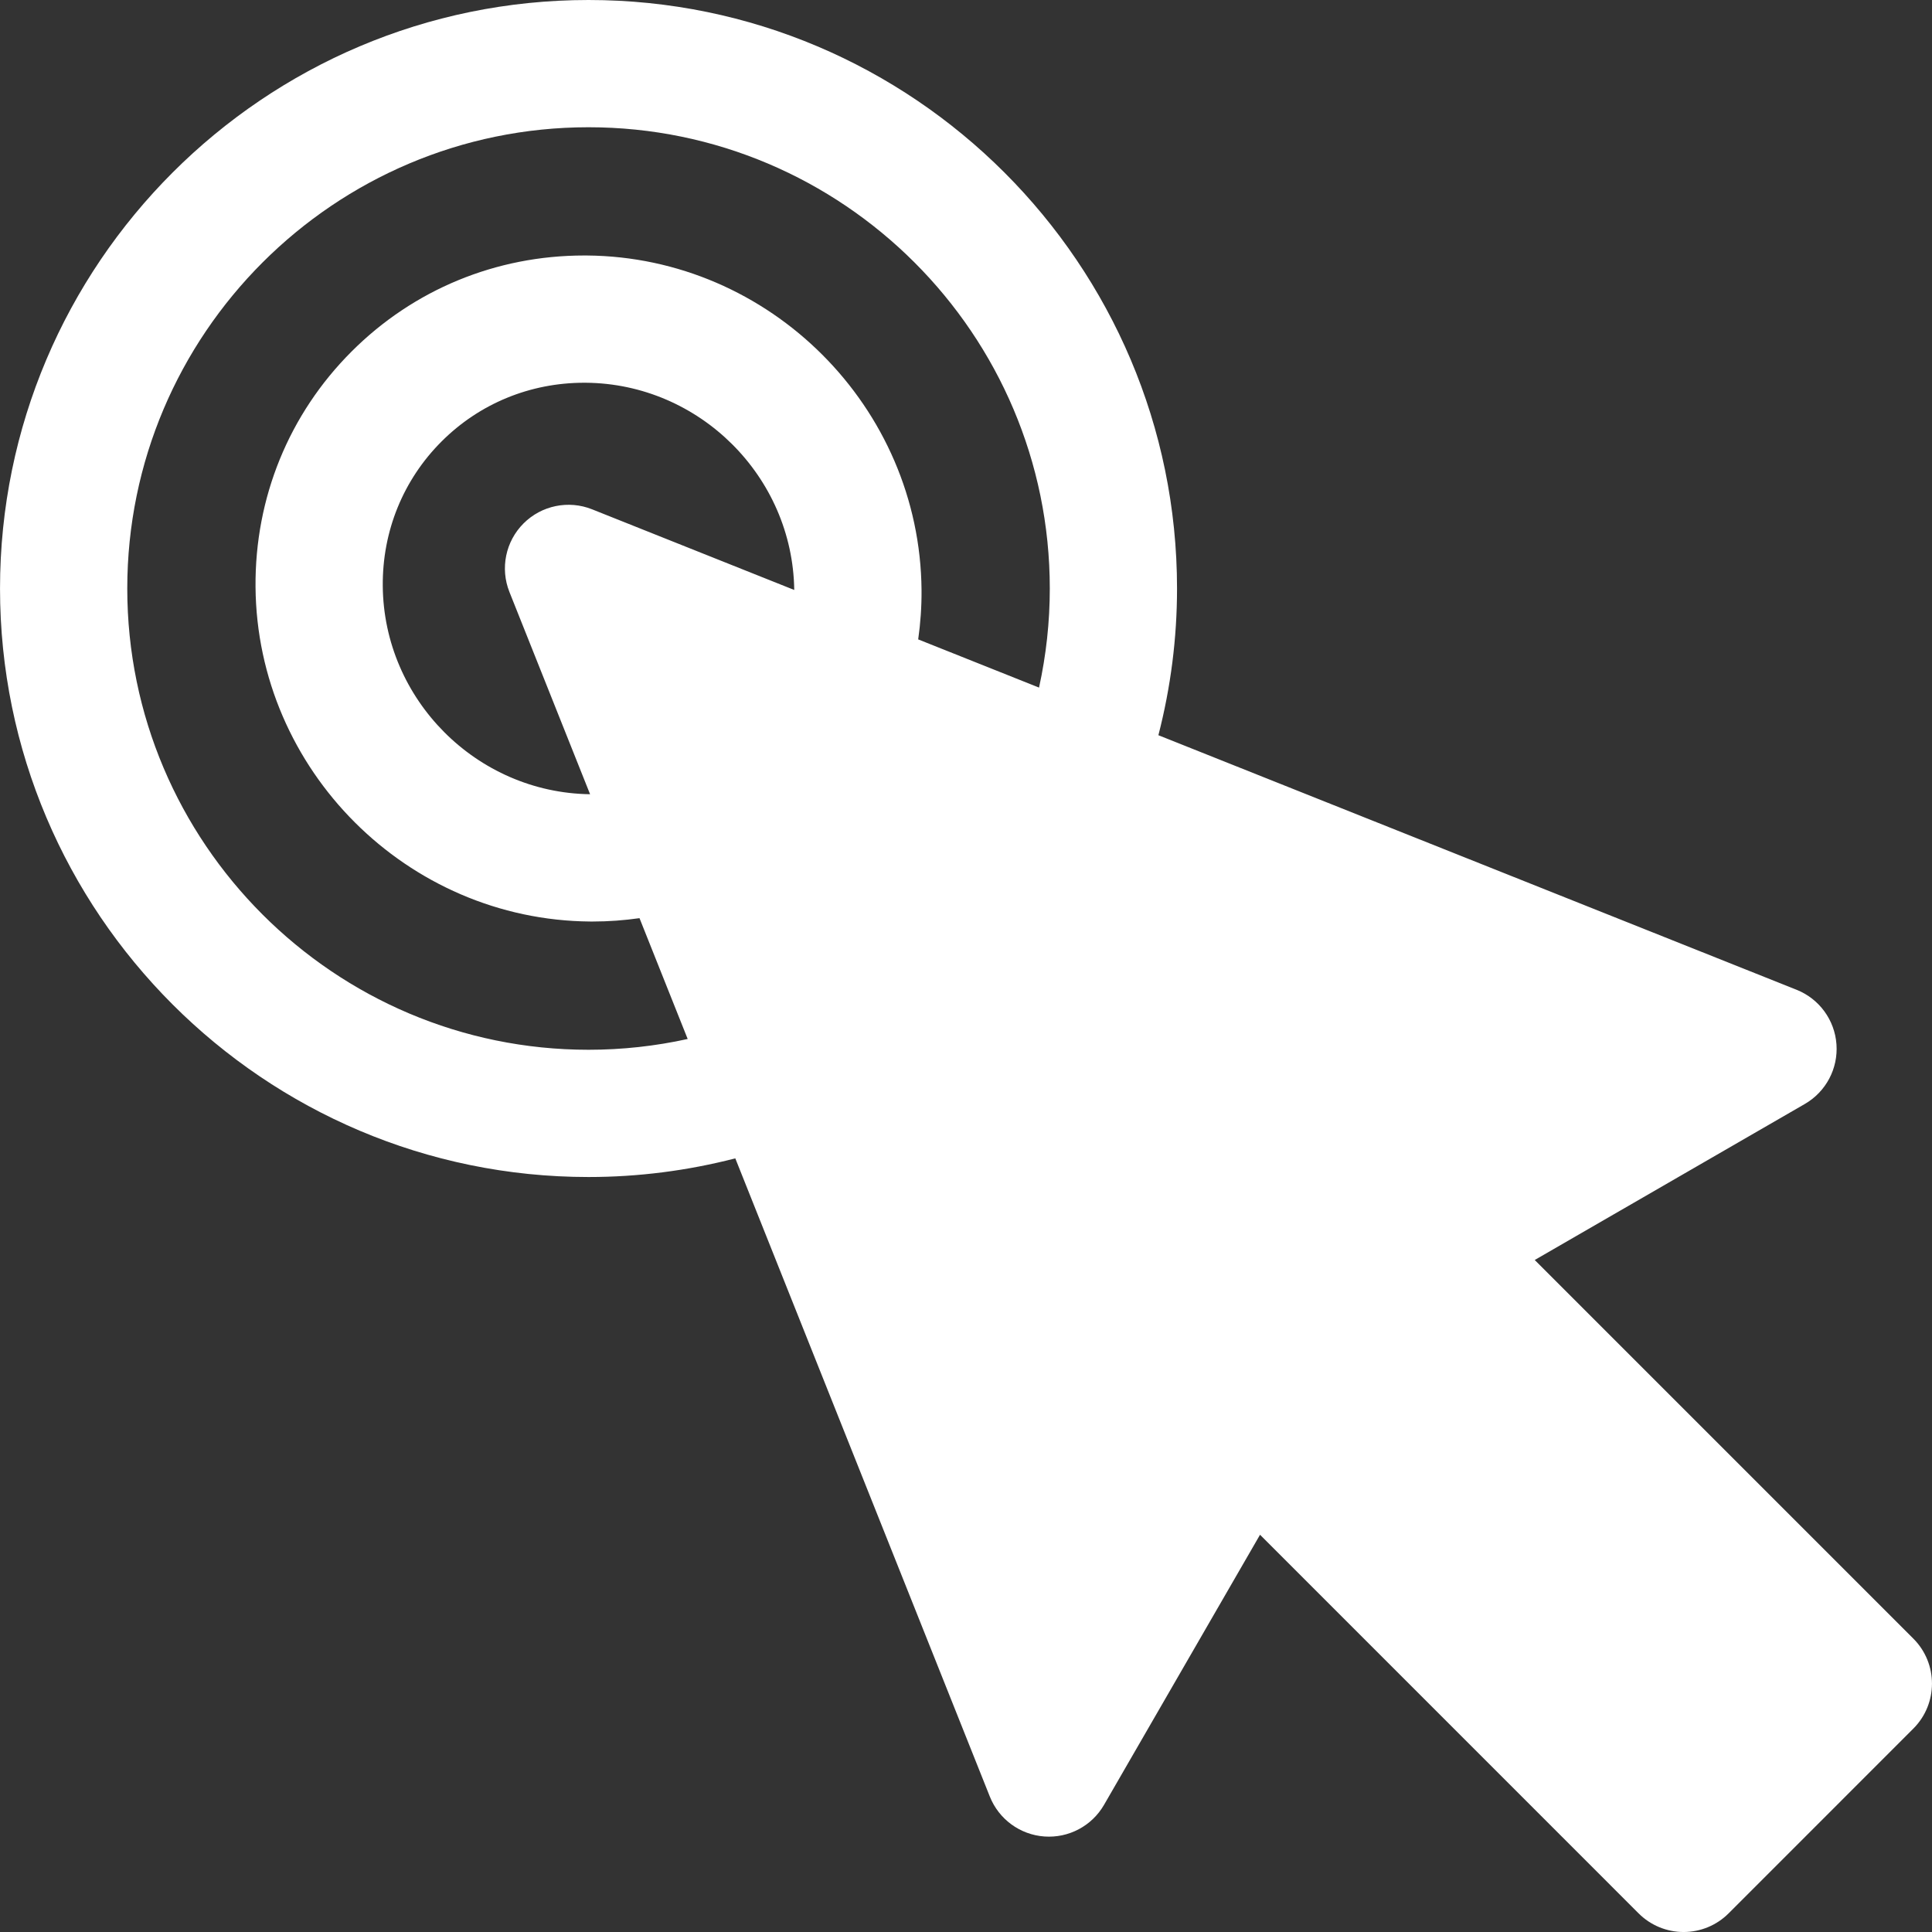 <?xml version="1.0" encoding="iso-8859-1"?>
<!-- Generator: Adobe Illustrator 18.0.0, SVG Export Plug-In . SVG Version: 6.00 Build 0)  -->
<!DOCTYPE svg PUBLIC "-//W3C//DTD SVG 1.1//EN" "http://www.w3.org/Graphics/SVG/1.1/DTD/svg11.dtd">
<svg xmlns="http://www.w3.org/2000/svg" xmlns:xlink="http://www.w3.org/1999/xlink" version="1.1" id="Capa_1" x="0px" y="0px" viewBox="0 0 296.999 296.999" style="enable-background:new 0 0 296.999 296.999;" xml:space="preserve" width="512px" height="512px">
<rect x="0" y="0" width="296.999" height="296.999" fill="#333333" stroke="none"/>
<path d="M294.13,251.898l-58.202-58.204l41.523-23.986c3.244-1.873,5.133-5.436,4.862-9.174c-0.27-3.737-2.65-6.991-6.131-8.379  l-98.106-39.134c1.892-7.345,2.866-14.894,2.865-22.553C180.942,40.584,140.358,0,90.474,0C40.588,0.001,0.003,40.585,0.003,90.469  c0,49.885,40.585,90.469,90.47,90.469c7.664,0,15.216-0.976,22.562-2.868l39.129,98.114c1.389,3.48,4.643,5.862,8.38,6.132  c3.743,0.27,7.301-1.619,9.174-4.863l23.981-41.523l58.199,58.205c1.834,1.835,4.322,2.865,6.916,2.865  c2.595,0,5.082-1.03,6.916-2.865l28.4-28.404C297.951,261.91,297.951,255.718,294.13,251.898z M91.021,78.295  c-3.629-1.448-7.774-0.595-10.539,2.168c-2.764,2.765-3.617,6.908-2.17,10.539l12.399,31.092  c-17.449-0.23-31.73-14.563-31.87-32.032c-0.066-8.418,3.143-16.3,9.034-22.191c5.832-5.832,13.613-9.034,21.935-9.034  c0.084,0,0.168,0,0.252,0.001c17.467,0.141,31.796,14.413,32.034,31.854L91.021,78.295z M90.473,161.377  c-39.099,0-70.908-31.81-70.908-70.908c0-39.098,31.81-70.907,70.909-70.908c39.099,0,70.907,31.81,70.907,70.909  c0.001,5.157-0.561,10.25-1.654,15.231l-18.577-7.41c0.355-2.498,0.534-5.024,0.514-7.57c-0.223-28.141-23.3-51.218-51.445-51.444  c-0.138-0.001-0.273-0.001-0.41-0.001c-13.547,0-26.234,5.233-35.765,14.764c-9.627,9.626-14.869,22.474-14.763,36.178  c0.226,28.142,23.303,51.219,51.445,51.443c0.133,0.001,0.265,0.001,0.396,0.001c2.415,0,4.813-0.18,7.187-0.517l7.407,18.575  C100.733,160.815,95.636,161.377,90.473,161.377z" fill="#FFFFFF"/>
<g>
</g>
<g>
</g>
<g>
</g>
<g>
</g>
<g>
</g>
<g>
</g>
<g>
</g>
<g>
</g>
<g>
</g>
<g>
</g>
<g>
</g>
<g>
</g>
<g>
</g>
<g>
</g>
<g>
</g>
</svg>
